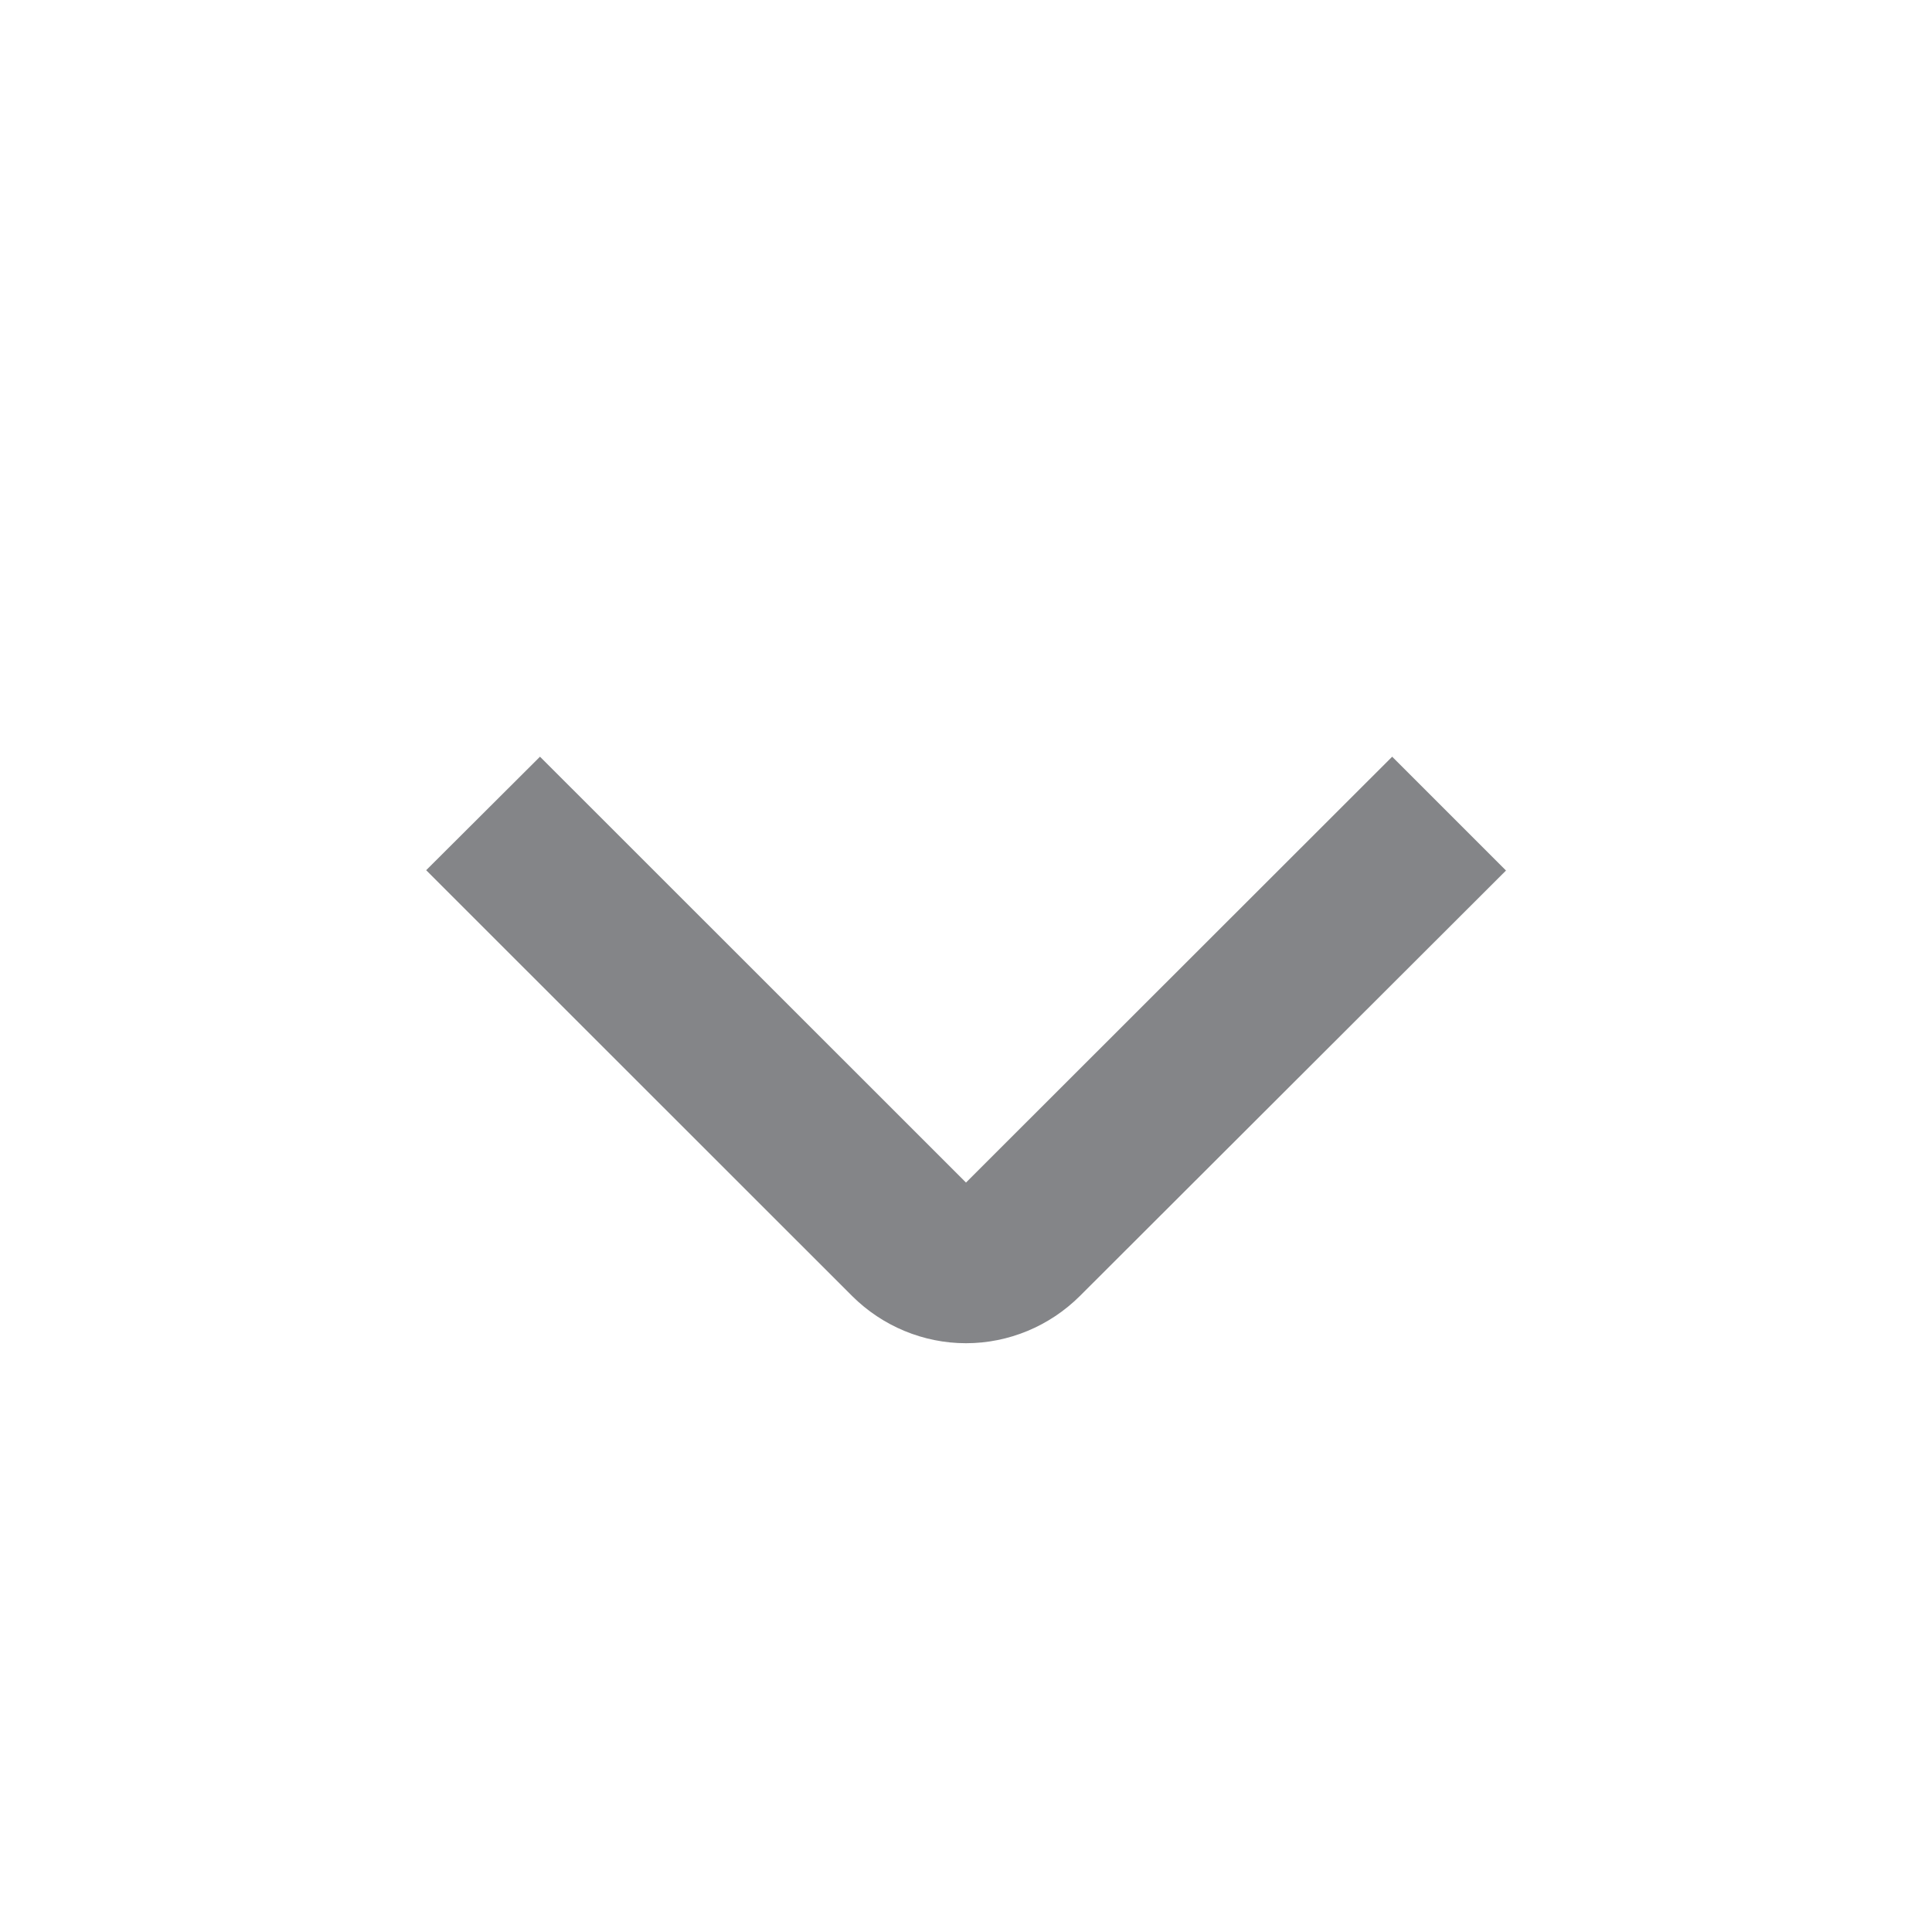 <svg width="12" height="12" viewBox="0 0 12 12" fill="none" xmlns="http://www.w3.org/2000/svg">
<path d="M2.647 5.405L3.354 4.7L6 7.345L8.647 4.7L9.354 5.407L6.707 8.05C6.519 8.237 6.265 8.343 6 8.343C5.735 8.343 5.481 8.237 5.293 8.05L2.647 5.405Z" fill="#171A1F" fill-opacity="0.53"/>
</svg>
